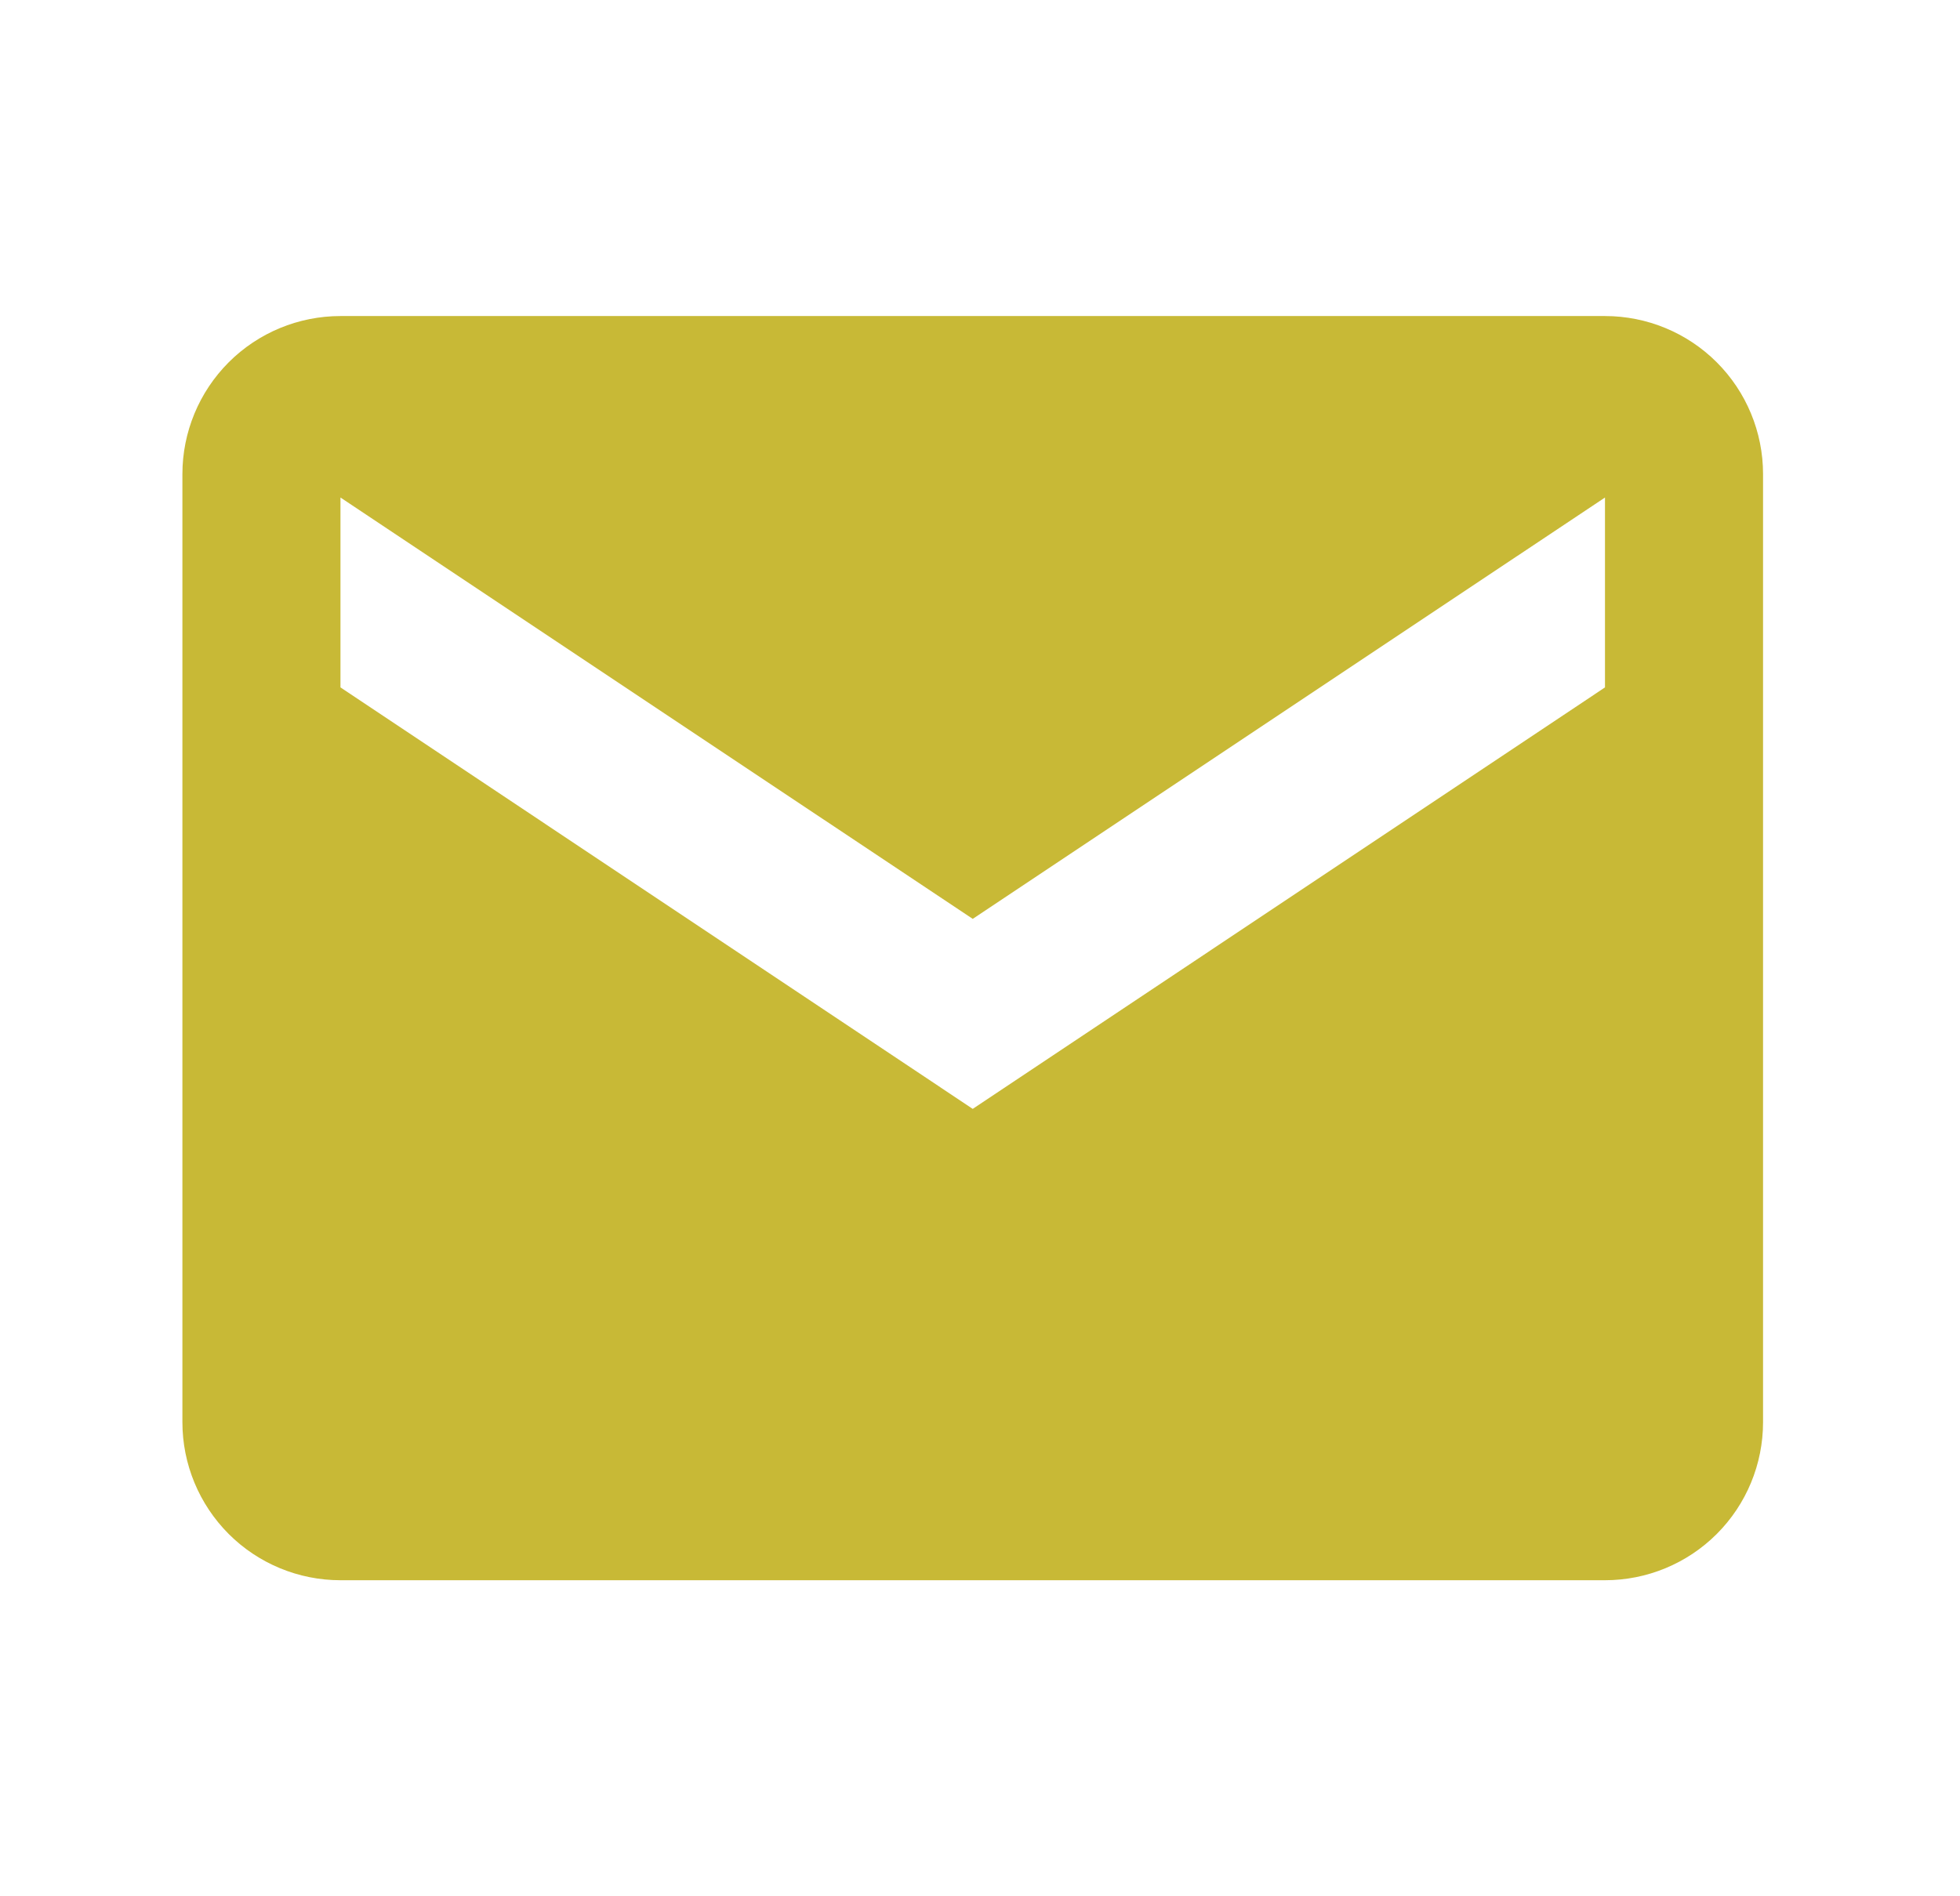 <svg width="31" height="30" viewBox="0 0 31 30" fill="none" xmlns="http://www.w3.org/2000/svg">
    <path d="M25.385 5H5.385C4.722 5 4.086 5.263 3.617 5.732C3.149 6.201 2.885 6.837 2.885 7.5V22.5C2.885 23.163 3.149 23.799 3.617 24.268C4.086 24.737 4.722 25 5.385 25H25.385C26.048 25 26.684 24.737 27.153 24.268C27.622 23.799 27.885 23.163 27.885 22.5V7.5C27.885 6.837 27.622 6.201 27.153 5.732C26.684 5.263 26.048 5 25.385 5ZM25.385 10.875L15.385 17.543L5.385 10.875V7.871L15.385 14.537L25.385 7.871V10.875Z" fill="#C8B936" />
</svg>
    